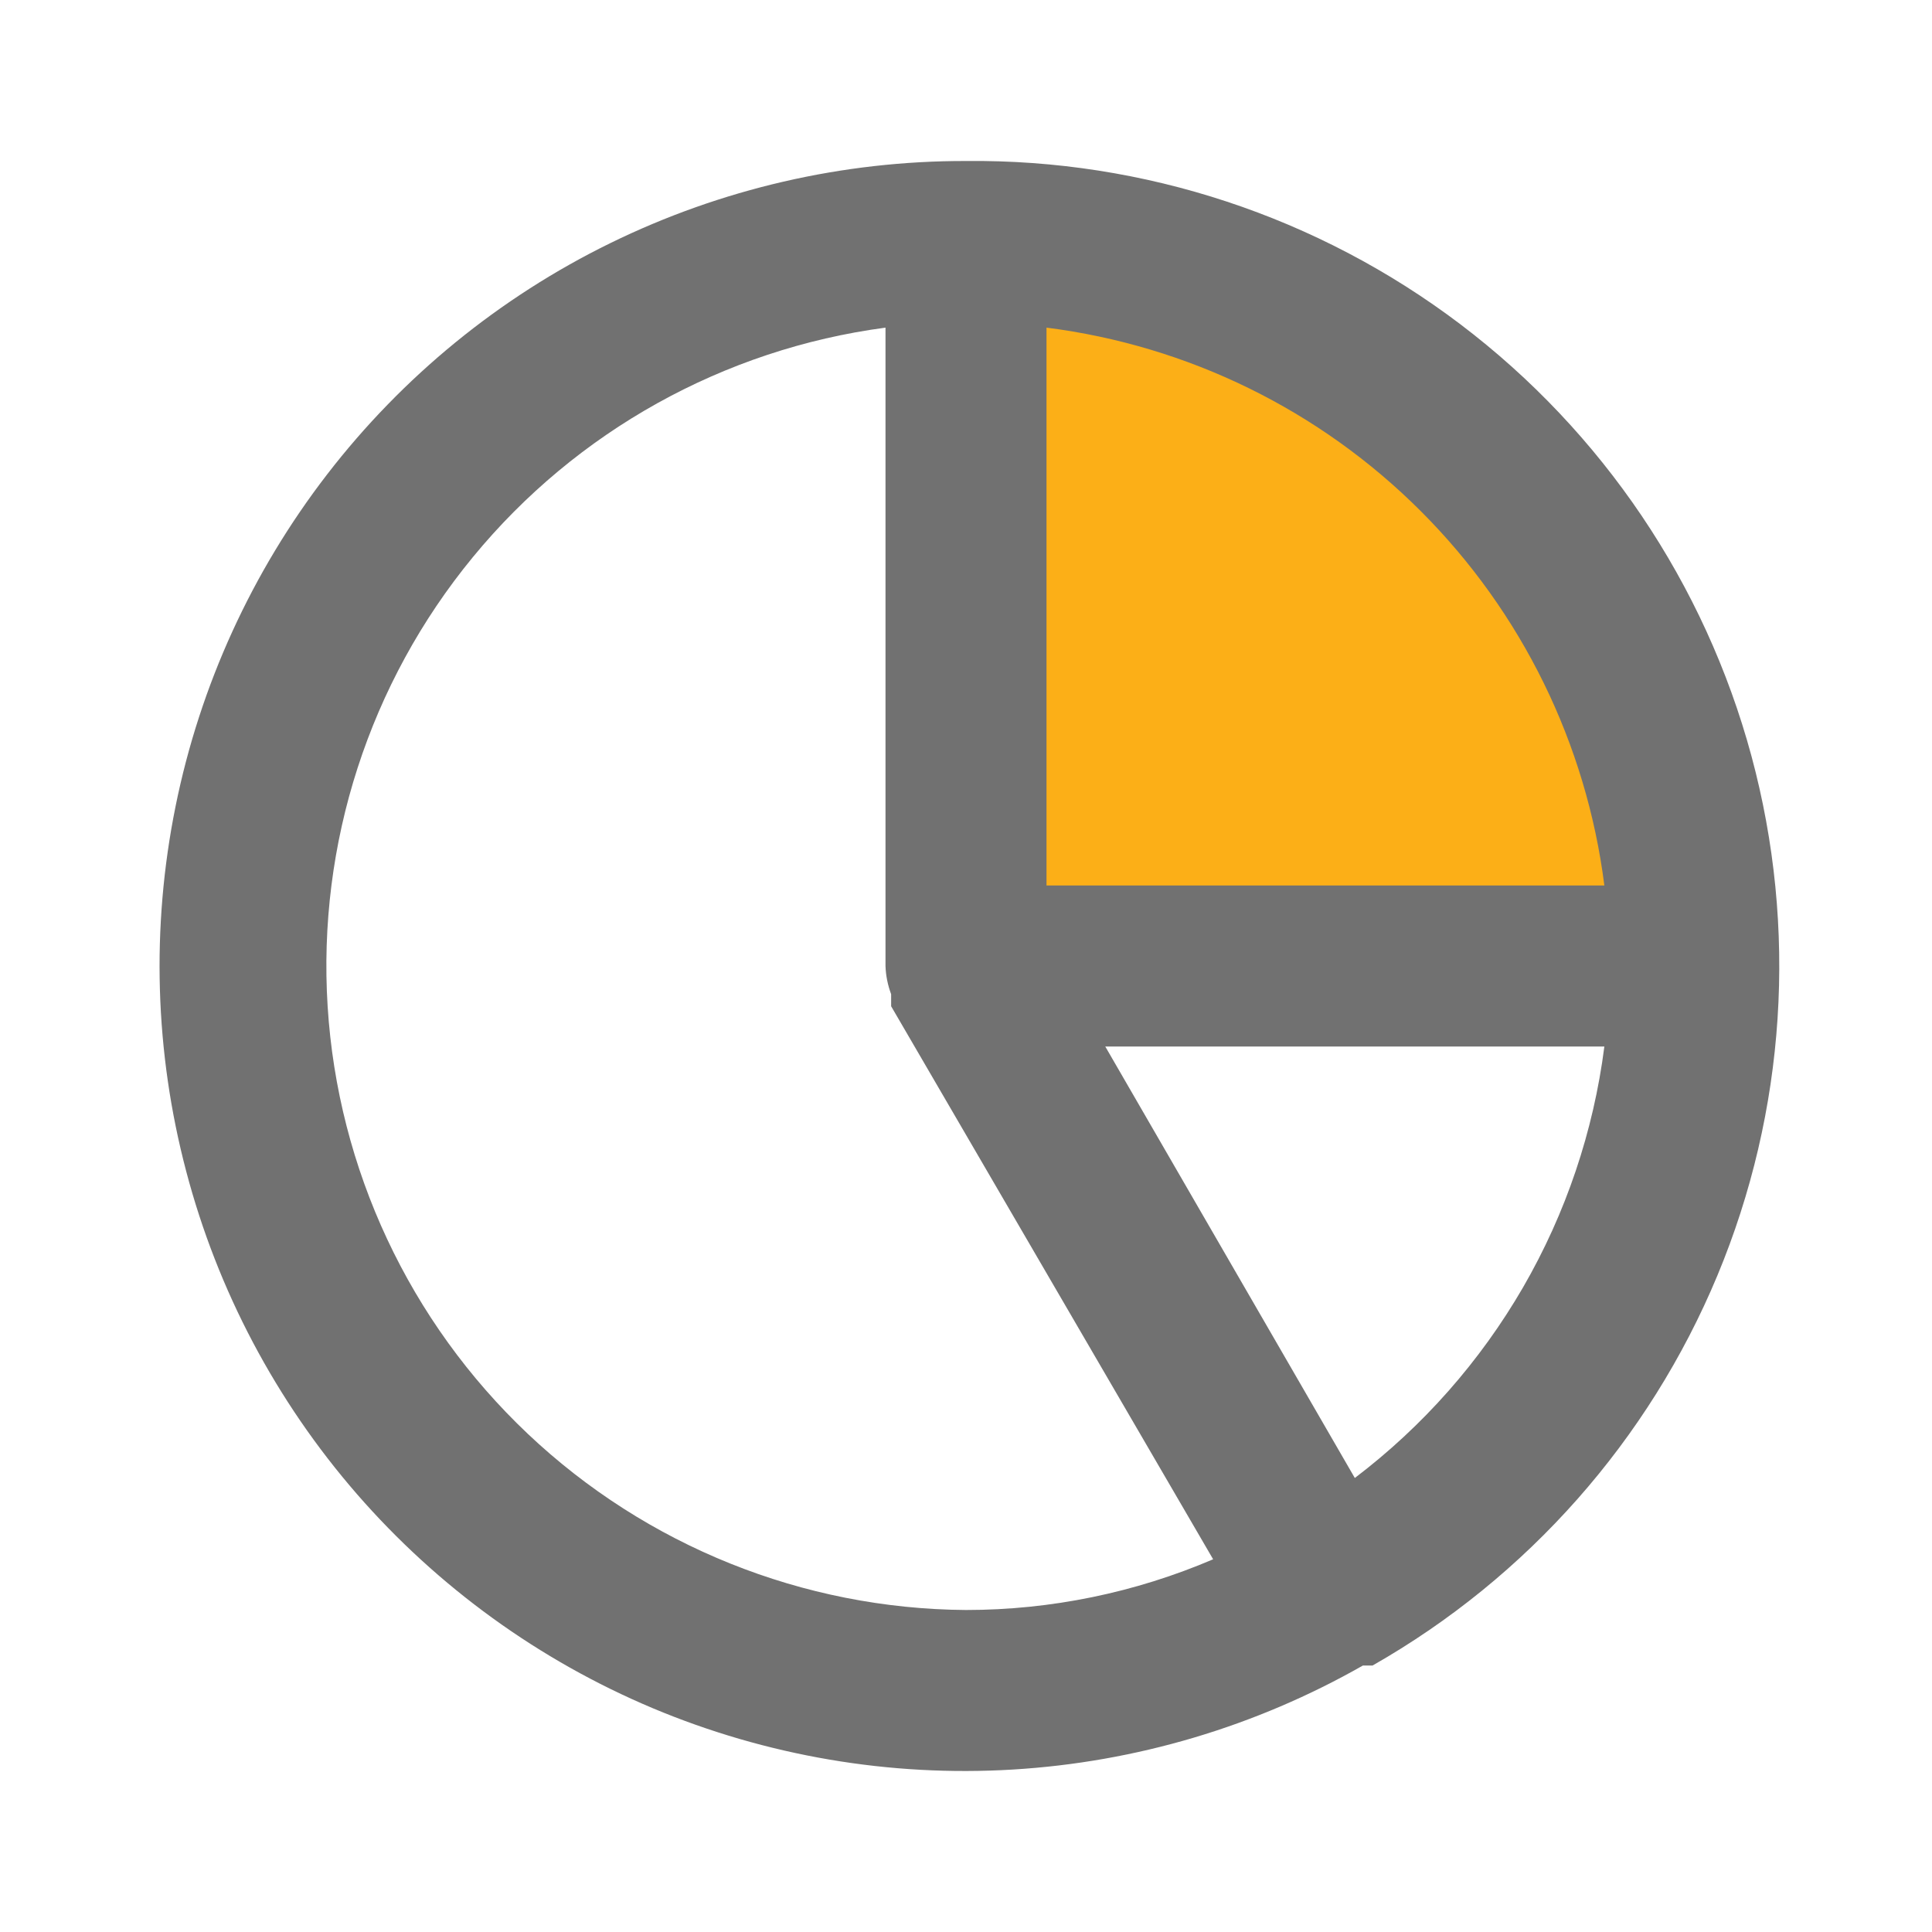 <svg width="24" height="24" viewBox="0 0 24 24" fill="none" xmlns="http://www.w3.org/2000/svg">
<path d="M20.5 12C19.5 12.5 10 12.5 11.957 8.207C13.914 3.913 12.5 4.457 12.5 4C12.5 3.543 16.073 4.5 17 4.5C17.927 4.5 21.5 11.5 20.5 12Z" fill="#FCAF17"/>
<path d="M12 2C10.468 1.997 8.956 2.347 7.58 3.021C6.204 3.695 5.002 4.677 4.066 5.89C3.13 7.103 2.485 8.514 2.181 10.016C1.877 11.518 1.922 13.069 2.313 14.55C2.703 16.032 3.429 17.404 4.434 18.56C5.44 19.716 6.697 20.626 8.109 21.22C9.522 21.813 11.052 22.074 12.581 21.982C14.111 21.89 15.599 21.448 16.93 20.69H17H17.05C18.975 19.594 20.482 17.89 21.334 15.845C22.186 13.8 22.334 11.53 21.757 9.391C21.179 7.252 19.907 5.366 18.141 4.028C16.375 2.691 14.215 1.977 12 2ZM13 4.07C14.76 4.293 16.396 5.095 17.65 6.35C18.905 7.604 19.707 9.24 19.93 11H13V4.07ZM12 20C9.975 19.986 8.03 19.204 6.558 17.813C5.086 16.421 4.197 14.523 4.07 12.501C3.943 10.48 4.588 8.485 5.874 6.921C7.16 5.356 8.992 4.337 11 4.07V12C11.004 12.12 11.028 12.238 11.07 12.35V12.43V12.5L15.07 19.37C14.1 19.785 13.055 20 12 20ZM16.83 18.36L13.73 13H19.93C19.795 14.055 19.452 15.072 18.92 15.992C18.387 16.912 17.677 17.717 16.83 18.36Z" fill="#717171"/>
</svg>
